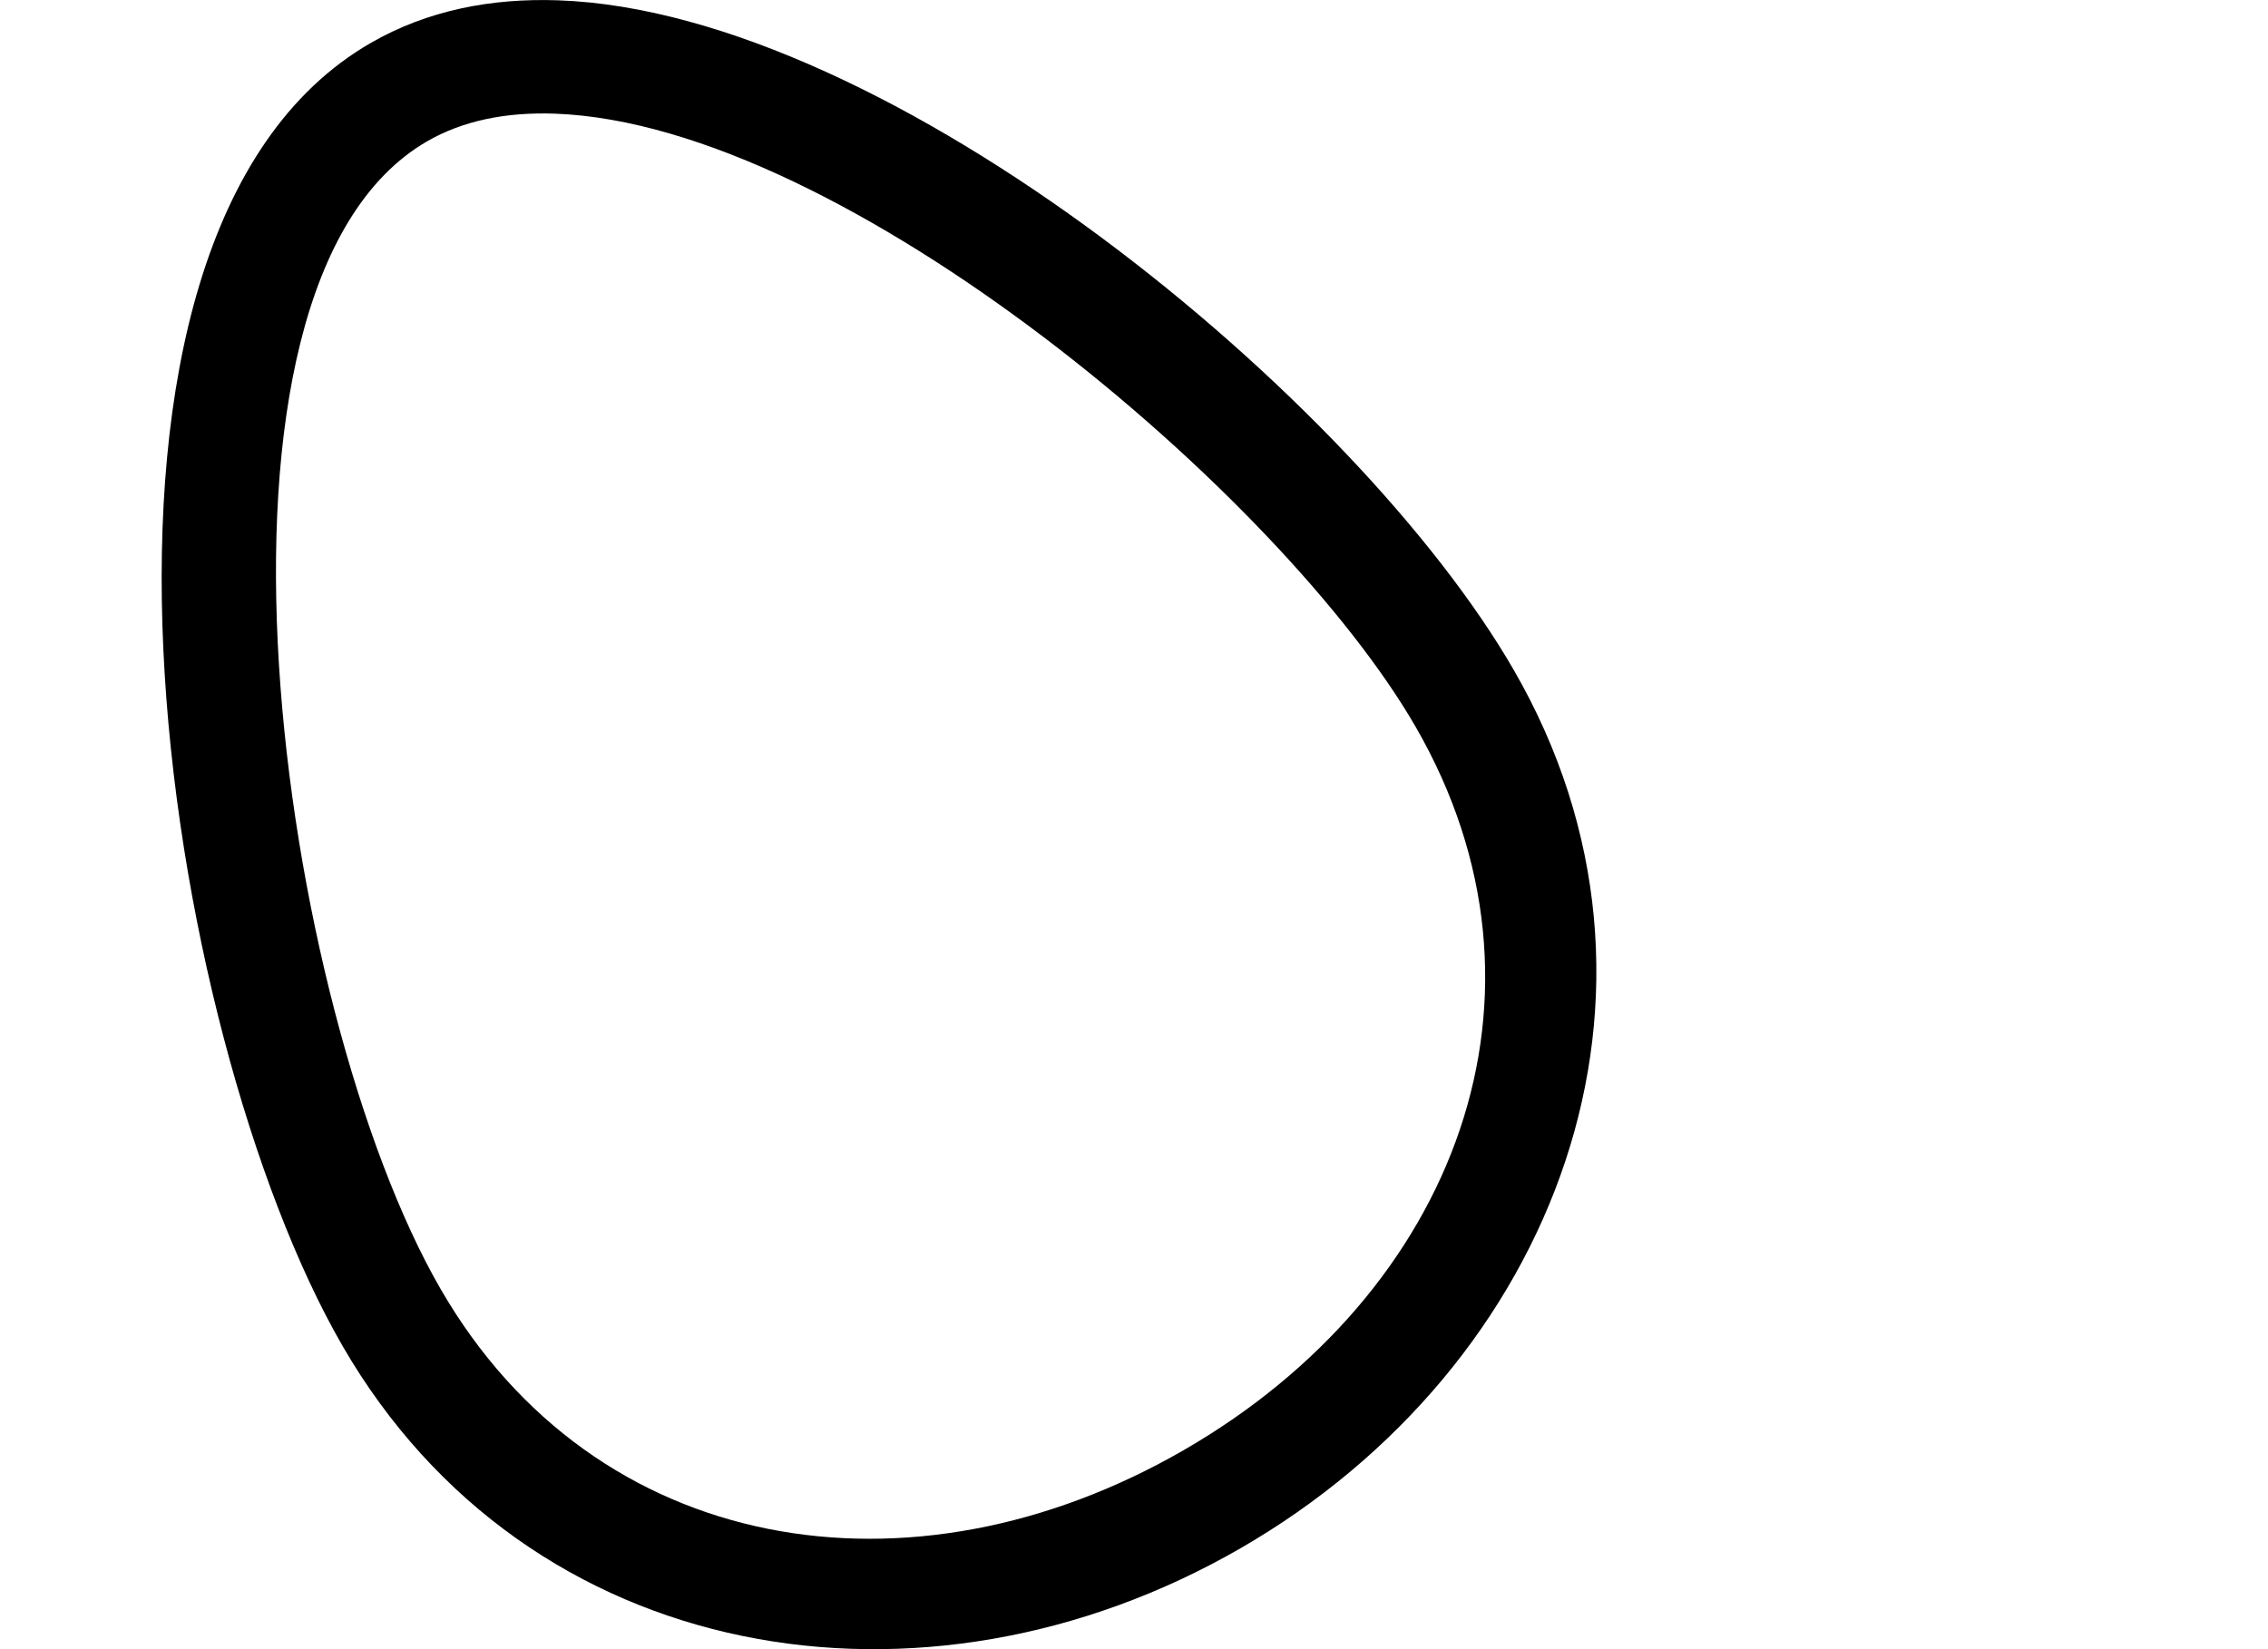 <?xml version="1.0" encoding="UTF-8" standalone="no"?>
<!-- Created with Inkscape (http://www.inkscape.org/) -->

<svg
   width="1100"
   height="800"
   id="svg2"
   sodipodi:version="0.32"
   inkscape:version="1.4.2 (f4327f4, 2025-05-13)"
   version="1.0"
   sodipodi:docname="13187.svg"
   xmlns:inkscape="http://www.inkscape.org/namespaces/inkscape"
   xmlns:sodipodi="http://sodipodi.sourceforge.net/DTD/sodipodi-0.dtd"
   xmlns="http://www.w3.org/2000/svg"
   xmlns:svg="http://www.w3.org/2000/svg"
   xmlns:rdf="http://www.w3.org/1999/02/22-rdf-syntax-ns#"
   xmlns:cc="http://creativecommons.org/ns#"
   xmlns:dc="http://purl.org/dc/elements/1.1/">
  <defs
     id="defs4" />
  <sodipodi:namedview
     id="base"
     pagecolor="#ffffff"
     bordercolor="#666666"
     borderopacity="1.0"
     inkscape:pageopacity="0.0"
     inkscape:pageshadow="2"
     inkscape:zoom="0.41999999"
     inkscape:cx="763.09526"
     inkscape:cy="236.90477"
     inkscape:document-units="px"
     inkscape:current-layer="layer2"
     width="1800px"
     height="1800px"
     inkscape:window-width="1680"
     inkscape:window-height="998"
     inkscape:window-x="-8"
     inkscape:window-y="-8"
     inkscape:showpageshadow="2"
     inkscape:pagecheckerboard="0"
     inkscape:deskcolor="#d1d1d1"
     inkscape:window-maximized="1"
     showguides="true">
    <sodipodi:guide
       position="550,500"
       orientation="1,0"
       id="guide1"
       inkscape:locked="false" />
    <sodipodi:guide
       position="0,800"
       orientation="0,-1"
       id="guide2"
       inkscape:locked="false" />
    <sodipodi:guide
       position="0,0"
       orientation="0,-1"
       id="guide3"
       inkscape:locked="false" />
    <sodipodi:guide
       position="378.113,587.614"
       orientation="1,0"
       id="guide4"
       inkscape:locked="false" />
  </sodipodi:namedview>
  <g
     inkscape:label="Calque 1"
     inkscape:groupmode="layer"
     id="layer1" />
  <g
     inkscape:groupmode="layer"
     id="layer2"
     inkscape:label="gfhfg">
    <g
       id="g5" />
    <path
       id="path11"
       style="baseline-shift:baseline;display:inline;overflow:visible;opacity:1;vector-effect:none;fill:#000000;fill-rule:evenodd;stroke-linejoin:round;stroke-miterlimit:2;enable-background:accumulate;stop-color:#000000;stop-opacity:1"
       d="M 270.668,0.15 C 238.341,-0.967 207.31,4.966 179.75,20.867 17.399,114.537 78.626,501.432 166.062,652.775 256.087,808.597 448.091,839.66 601.596,751.094 755.101,662.527 824.194,480.784 734.17,324.963 658.221,193.504 431.82,5.72 270.668,0.15 Z M 269.307,55.145 C 409.901,60.328 621.667,240.18 686.545,352.477 761.496,482.207 706.349,627.158 574.109,703.455 441.869,779.752 288.636,754.993 213.686,625.262 135.273,489.539 85.205,138.913 207.236,68.506 c 17.088,-9.859 37.963,-14.25 62.07,-13.361 z"
       sodipodi:nodetypes="ssssssssssss" />
  </g>
</svg>
